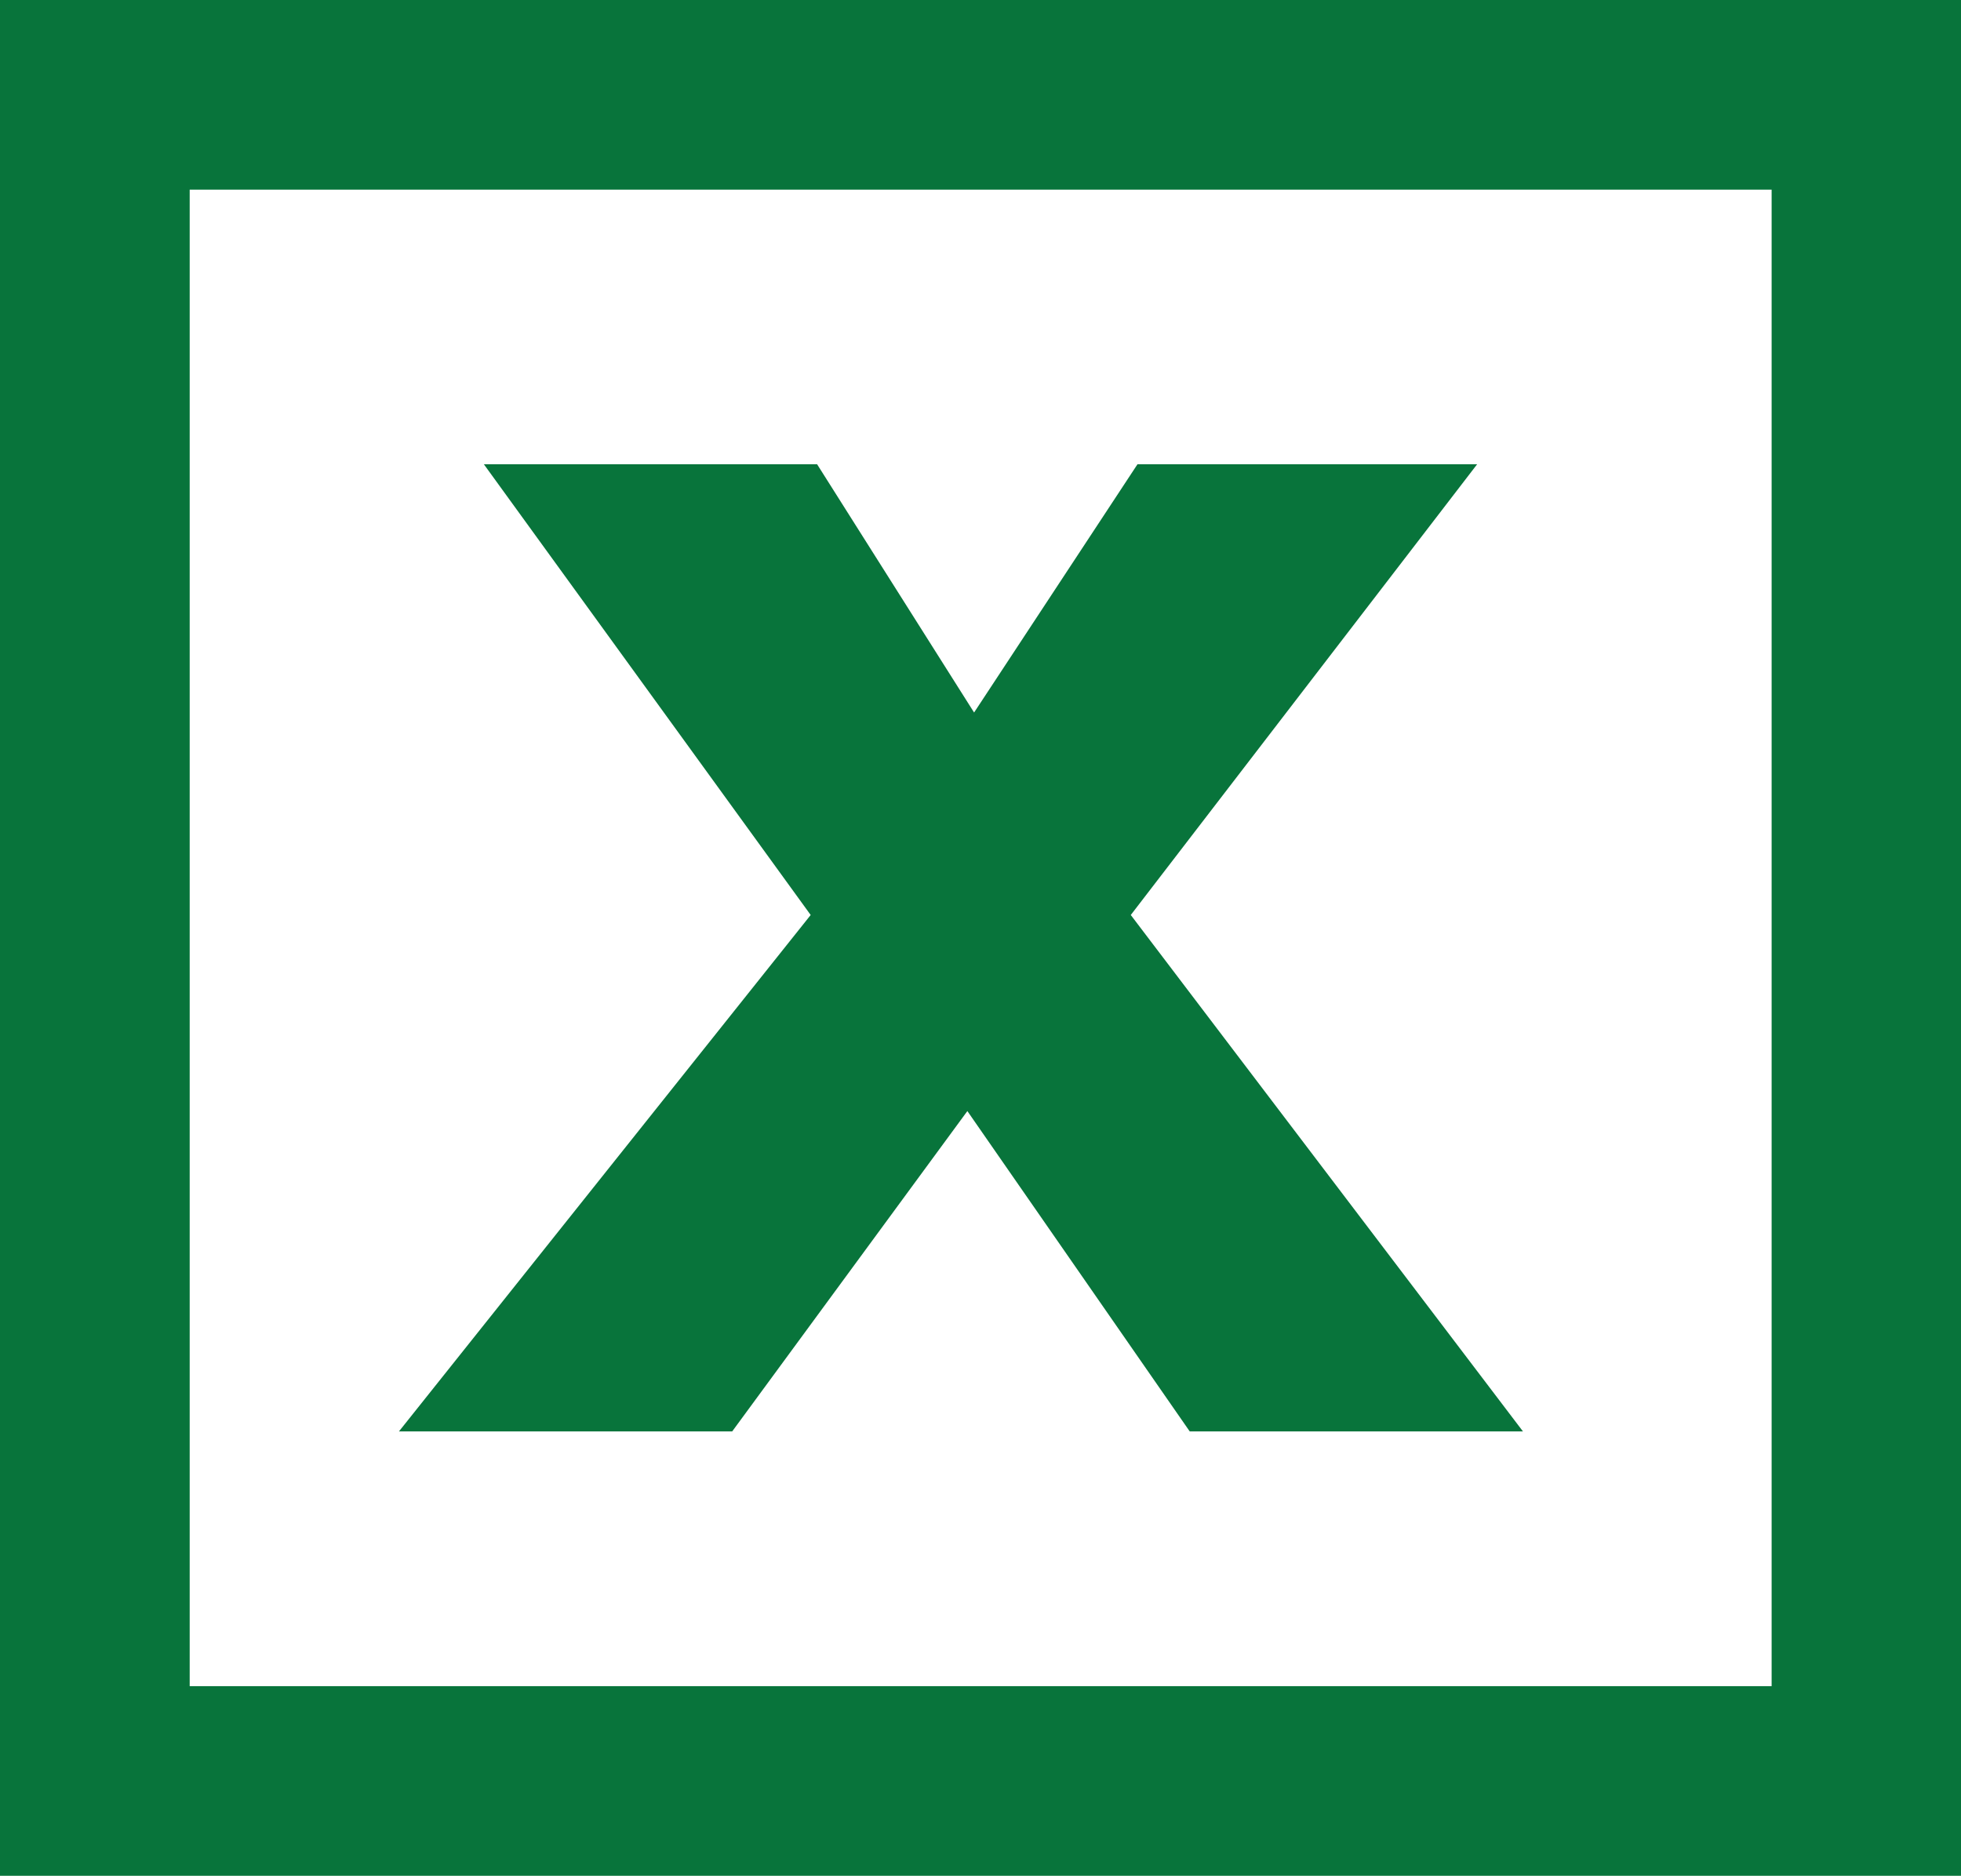 <?xml version="1.0" encoding="utf-8"?>
<!-- Generator: Adobe Illustrator 18.0.0, SVG Export Plug-In . SVG Version: 6.00 Build 0)  -->
<!DOCTYPE svg PUBLIC "-//W3C//DTD SVG 1.1//EN" "http://www.w3.org/Graphics/SVG/1.1/DTD/svg11.dtd">
<svg version="1.1" id="Layer_1" xmlns="http://www.w3.org/2000/svg" xmlns:xlink="http://www.w3.org/1999/xlink" x="0px" y="0px"
	 viewBox="0 116.5 612 585.5" enable-background="new 0 116.5 612 585.5" xml:space="preserve">
<path fill="#08743B" d="M475.3,563.3h-104l-69.4-100l-73.4,100h-104L253,402.1L151,261.4h104l49,77.5l51-77.5H461L352.9,402.1
	L475.3,563.3 M612,702H0V116.5h612V702z M59.2,642.8h493.7V175.7H59.2"/>
</svg>
